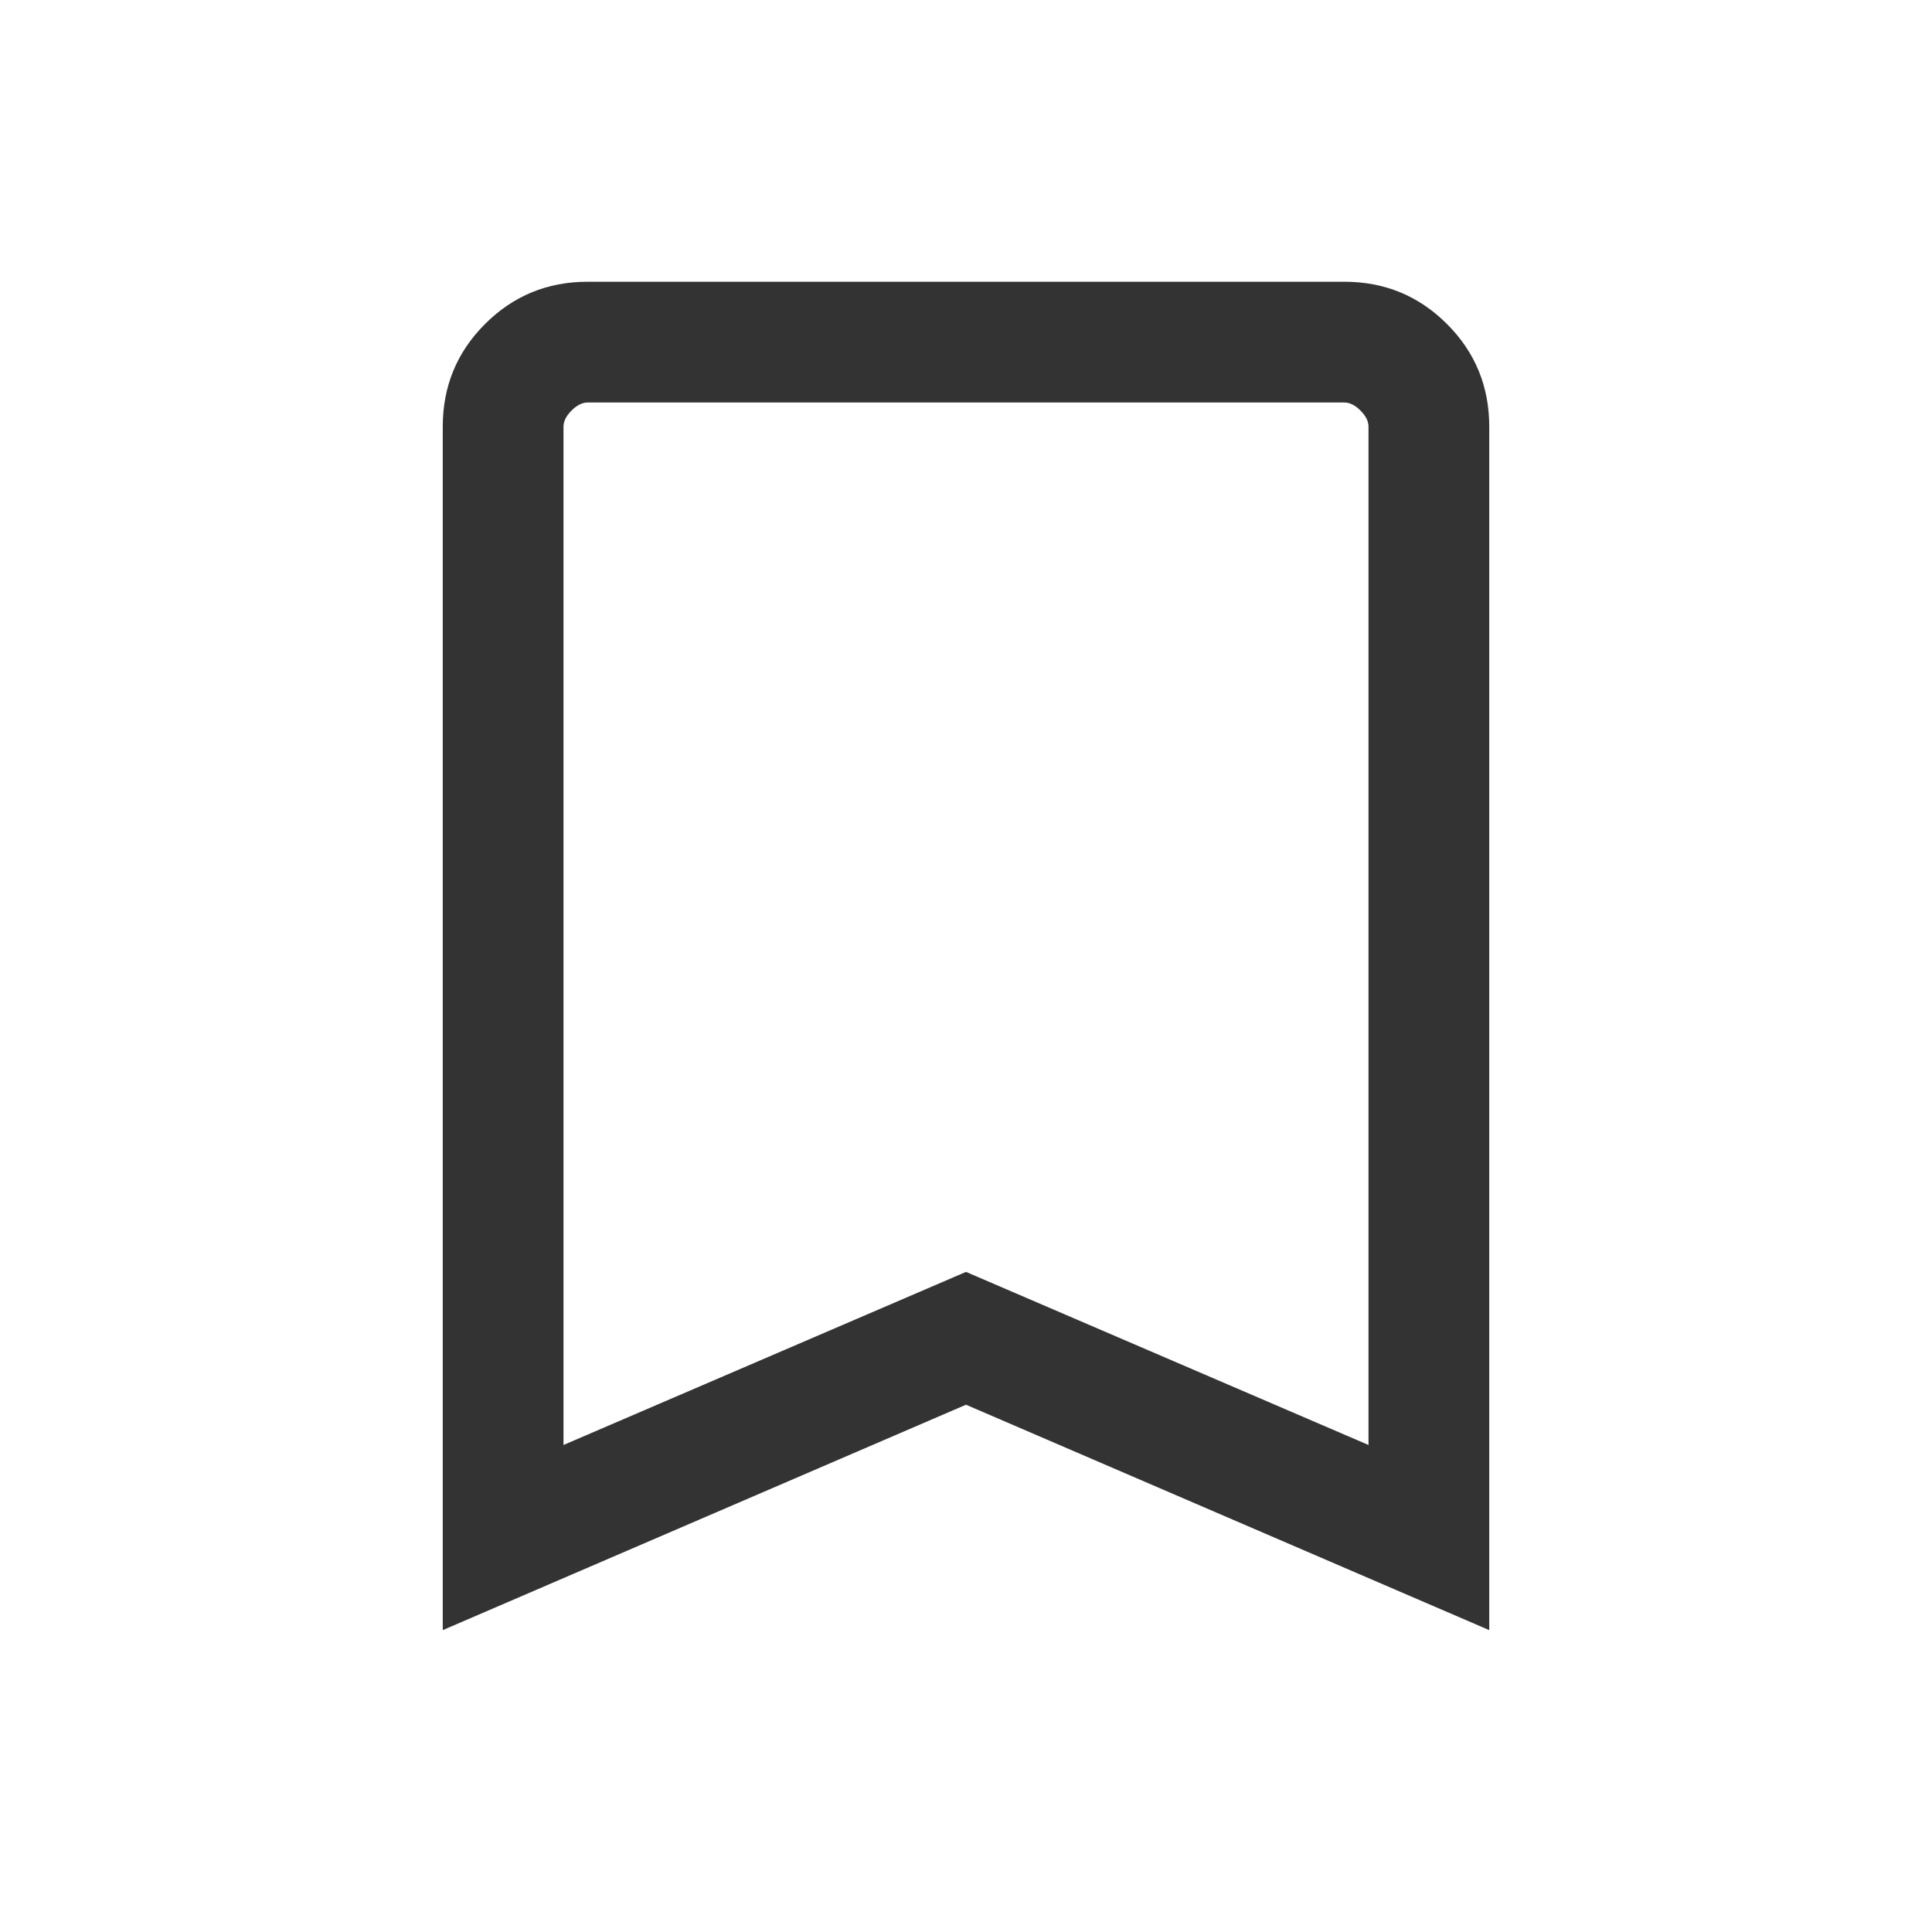 <svg width="24" height="24" viewBox="0 0 24 24" fill="none" xmlns="http://www.w3.org/2000/svg">
<g id="Icon">
<mask id="mask0_13656_310526" style="mask-type:alpha" maskUnits="userSpaceOnUse" x="0" y="0" width="24" height="24">
<rect id="Bounding box" width="24" height="24" fill="#D9D9D9"/>
</mask>
<g mask="url(#mask0_13656_310526)">
<path id="Vector" d="M5.5 20.25V5.3C5.5 4.8 5.675 4.375 6.025 4.025C6.375 3.675 6.8 3.5 7.3 3.5H16.7C17.2 3.5 17.625 3.675 17.975 4.025C18.325 4.375 18.5 4.8 18.5 5.3V20.25L12 17.45L5.5 20.25ZM7 17.95L12 15.8L17 17.95V5.3C17 5.233 16.967 5.167 16.9 5.1C16.833 5.033 16.767 5 16.7 5H7.3C7.233 5 7.167 5.033 7.1 5.1C7.033 5.167 7 5.233 7 5.3V17.95ZM7 5H17H12H7Z" fill="#333333"/>
</g>
</g>
</svg>
